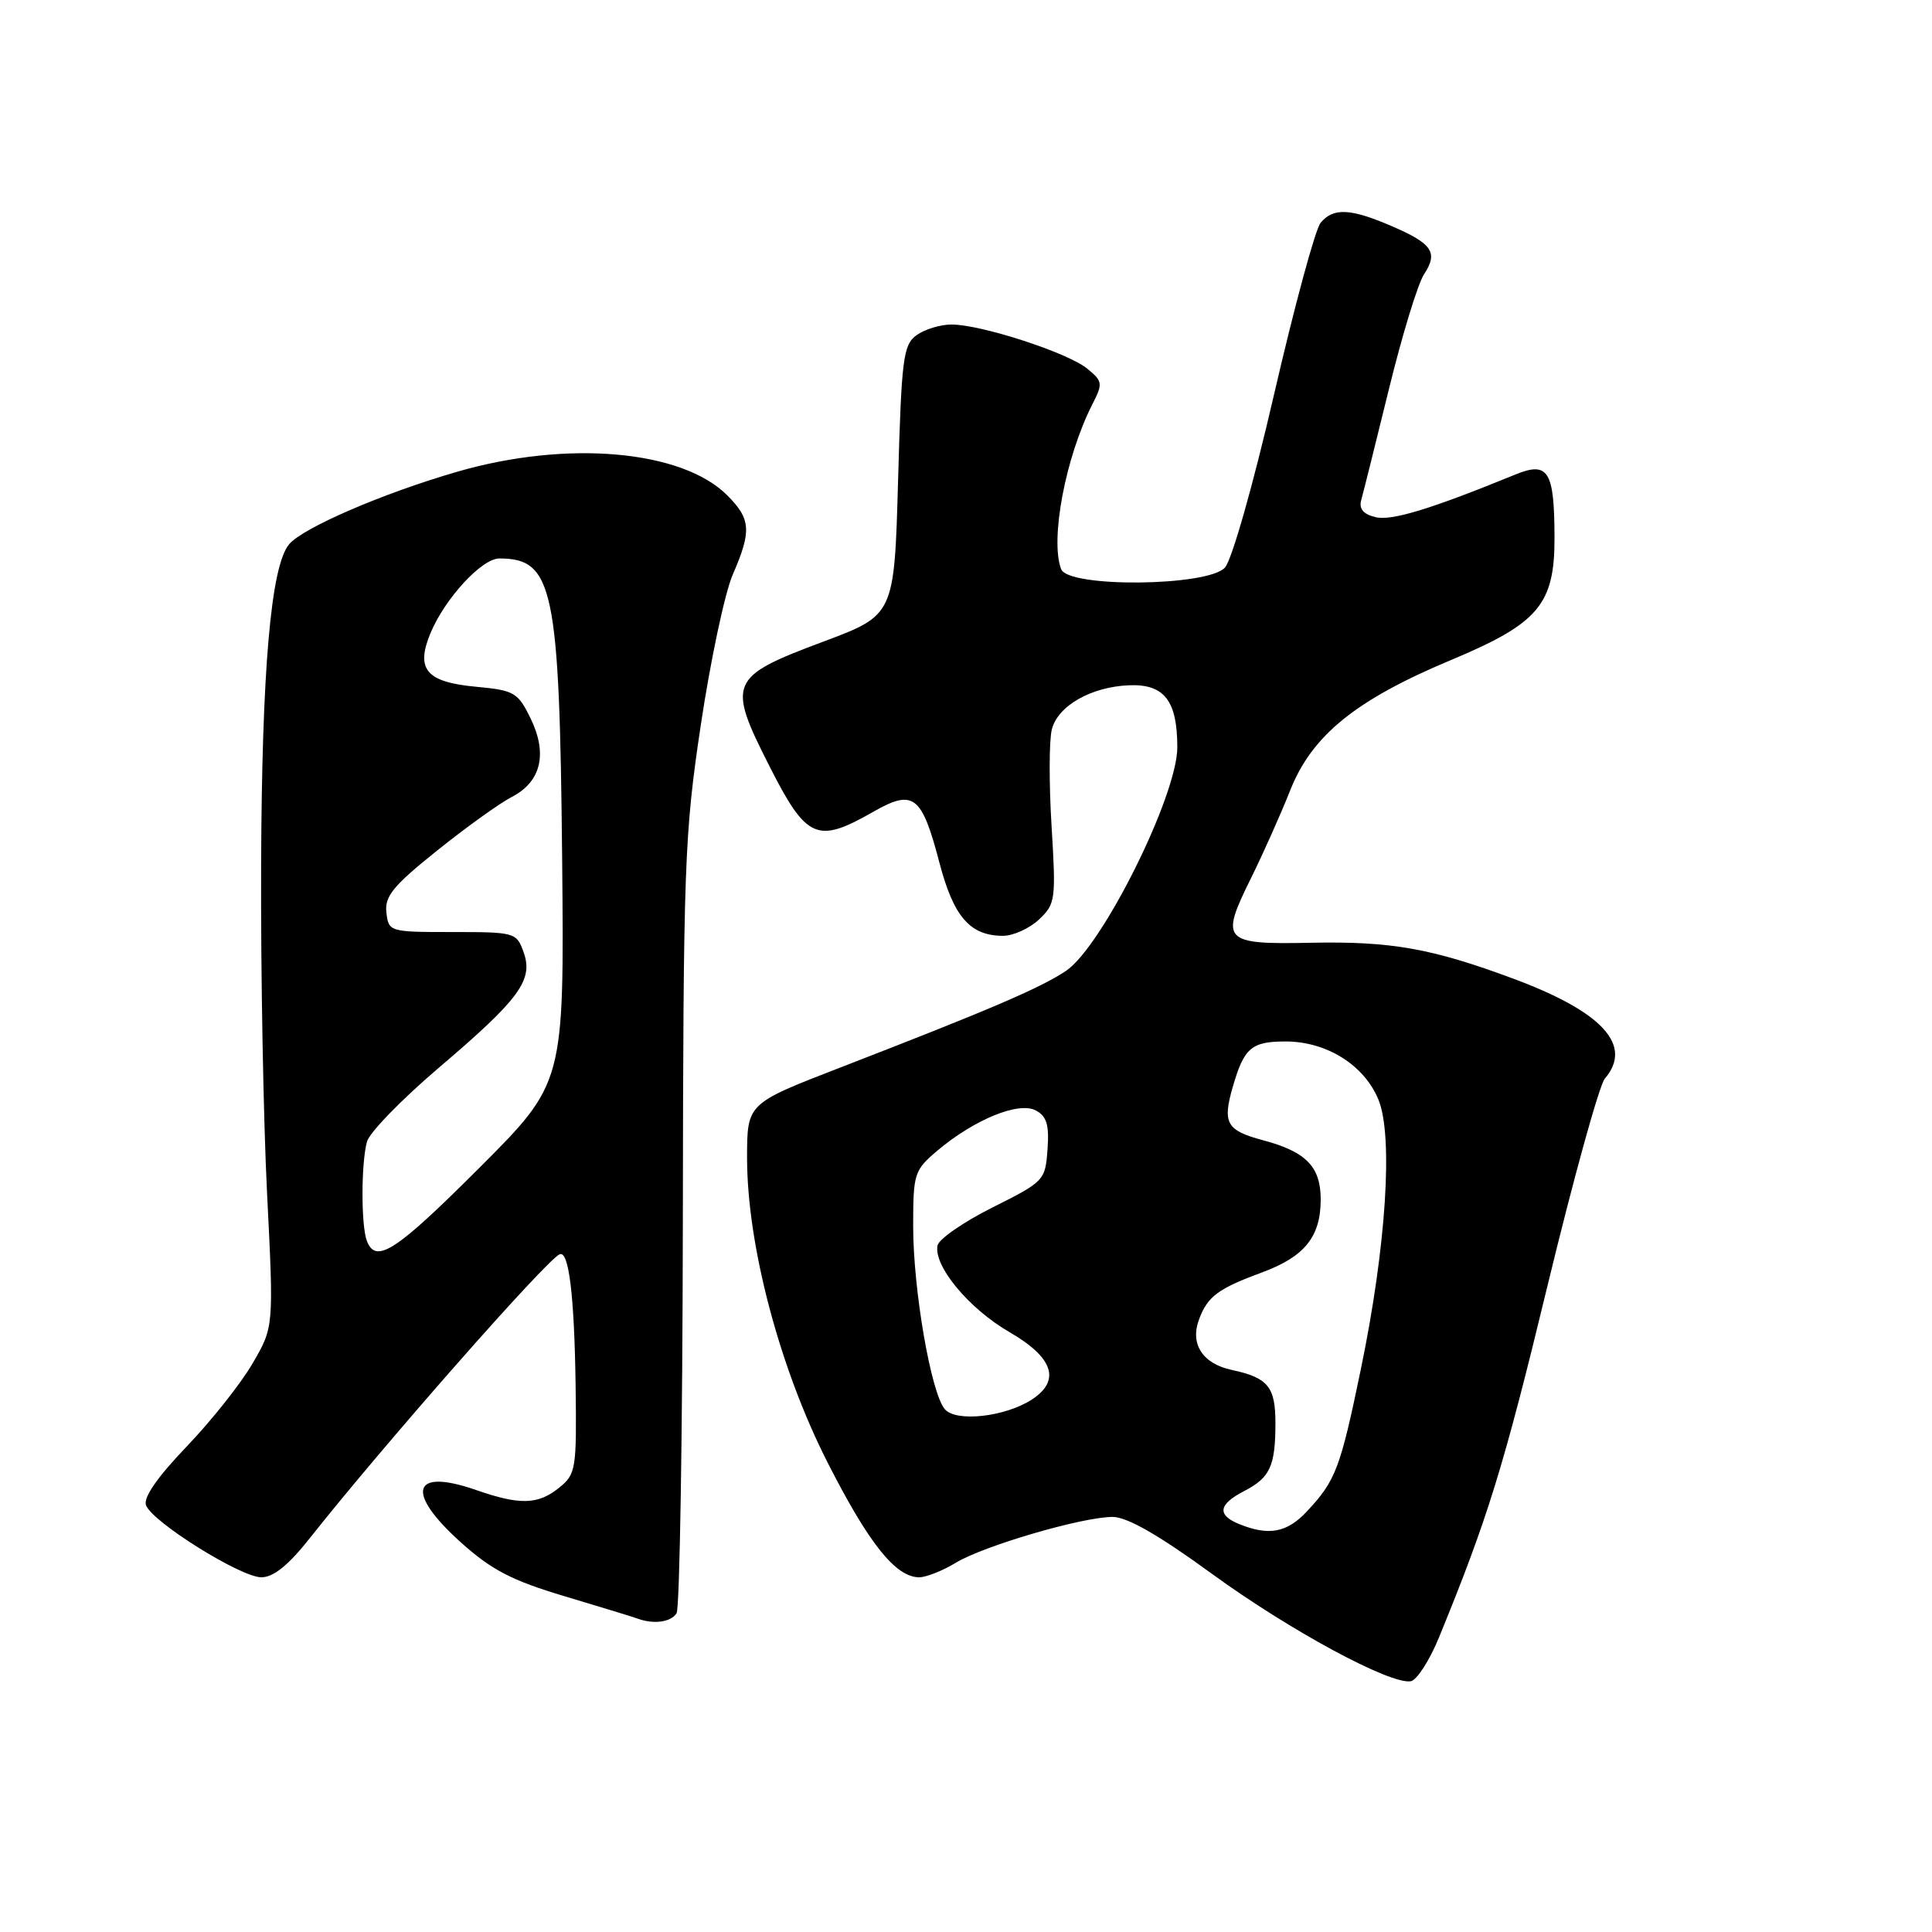 <?xml version="1.0" encoding="UTF-8" standalone="no"?>
<!DOCTYPE svg PUBLIC "-//W3C//DTD SVG 1.1//EN" "http://www.w3.org/Graphics/SVG/1.1/DTD/svg11.dtd" >
<svg xmlns="http://www.w3.org/2000/svg" xmlns:xlink="http://www.w3.org/1999/xlink" version="1.1" viewBox="0 0 256 256">
 <g >
 <path fill="currentColor"
d=" M 190.66 217.00 C 197.12 201.24 199.25 194.36 205.02 170.50 C 208.48 156.20 211.91 143.79 212.65 142.92 C 216.42 138.51 212.35 134.07 200.50 129.67 C 189.71 125.66 184.33 124.71 173.74 124.92 C 162.03 125.16 161.62 124.72 165.77 116.35 C 167.36 113.13 169.71 107.88 170.98 104.67 C 173.86 97.43 179.66 92.73 192.26 87.46 C 203.90 82.59 206.01 80.09 205.98 71.17 C 205.96 62.40 205.15 61.09 200.79 62.88 C 189.56 67.47 184.36 69.06 182.24 68.52 C 180.61 68.12 180.04 67.40 180.38 66.22 C 180.65 65.27 182.29 58.68 184.04 51.56 C 185.78 44.44 187.87 37.60 188.69 36.35 C 190.60 33.44 189.80 32.27 184.31 29.92 C 178.91 27.60 176.65 27.51 174.99 29.52 C 174.29 30.35 171.52 40.57 168.83 52.22 C 166.06 64.22 163.23 74.19 162.31 75.21 C 160.04 77.71 141.56 77.90 140.61 75.42 C 139.11 71.52 141.19 60.54 144.75 53.56 C 146.16 50.80 146.11 50.51 144.03 48.82 C 141.42 46.71 129.99 43.00 126.09 43.00 C 124.60 43.00 122.51 43.64 121.44 44.42 C 119.68 45.70 119.45 47.49 119.00 63.67 C 118.50 81.50 118.50 81.50 109.09 85.02 C 96.61 89.69 96.31 90.39 101.96 101.53 C 106.87 111.21 108.26 111.83 115.69 107.58 C 121.04 104.52 122.13 105.35 124.47 114.28 C 126.35 121.48 128.54 124.00 132.91 124.00 C 134.26 124.00 136.40 123.03 137.67 121.84 C 139.86 119.78 139.93 119.23 139.34 109.48 C 138.99 103.87 139.01 98.10 139.37 96.66 C 140.16 93.52 144.60 90.99 149.65 90.80 C 154.28 90.63 156.00 92.86 156.00 99.02 C 156.00 105.45 146.01 125.48 141.23 128.66 C 137.76 130.96 131.17 133.78 111.25 141.49 C 99.00 146.23 99.00 146.23 98.99 153.37 C 98.98 164.94 103.30 181.30 109.67 193.81 C 115.15 204.58 118.69 209.00 121.81 209.00 C 122.74 208.99 124.91 208.13 126.64 207.08 C 130.33 204.83 143.42 201.00 147.43 201.00 C 149.34 201.00 153.52 203.39 160.52 208.49 C 170.88 216.04 184.27 223.27 186.95 222.77 C 187.75 222.61 189.42 220.02 190.66 217.00 Z  M 89.65 213.76 C 90.07 213.08 90.44 189.79 90.48 162.01 C 90.54 114.44 90.68 110.60 92.87 96.00 C 94.15 87.47 96.05 78.53 97.10 76.12 C 99.61 70.34 99.50 68.78 96.36 65.63 C 90.35 59.62 75.12 58.29 60.58 62.51 C 50.72 65.36 40.08 69.96 38.29 72.14 C 35.89 75.06 34.70 88.76 34.60 114.50 C 34.54 128.80 34.90 148.45 35.39 158.17 C 36.28 175.85 36.28 175.85 33.46 180.67 C 31.92 183.33 27.97 188.30 24.70 191.71 C 20.82 195.76 18.96 198.46 19.35 199.46 C 20.21 201.70 31.90 209.00 34.63 209.00 C 36.23 209.00 38.22 207.40 41.03 203.84 C 50.74 191.56 72.33 167.02 74.15 166.20 C 75.37 165.64 76.10 171.62 76.27 183.49 C 76.42 194.67 76.32 195.33 74.10 197.12 C 71.30 199.39 68.90 199.46 63.10 197.44 C 54.58 194.47 53.64 197.69 61.06 204.37 C 65.14 208.03 67.81 209.42 74.81 211.51 C 79.59 212.94 83.95 214.27 84.50 214.48 C 86.64 215.26 88.92 214.94 89.65 213.76 Z  M 164.25 201.97 C 161.22 200.75 161.42 199.35 164.88 197.56 C 168.30 195.79 169.00 194.26 169.00 188.54 C 169.00 183.76 168.01 182.55 163.24 181.53 C 159.33 180.70 157.64 178.07 158.90 174.77 C 160.04 171.76 161.41 170.75 167.25 168.59 C 172.88 166.51 175.00 163.87 175.00 158.93 C 175.00 154.59 173.06 152.60 167.33 151.08 C 162.51 149.79 161.96 148.82 163.35 144.01 C 164.85 138.83 165.82 138.00 170.37 138.00 C 175.77 138.01 180.73 141.10 182.63 145.66 C 184.64 150.46 183.68 165.23 180.31 181.47 C 177.60 194.57 176.99 196.18 173.19 200.25 C 170.55 203.08 168.16 203.54 164.25 201.97 Z  M 125.18 186.71 C 123.35 184.52 121.00 170.87 121.00 162.50 C 121.00 155.47 121.13 155.07 124.25 152.43 C 129.12 148.33 135.00 145.93 137.25 147.14 C 138.70 147.91 139.04 149.06 138.80 152.31 C 138.51 156.41 138.36 156.57 131.50 160.00 C 127.65 161.93 124.37 164.20 124.22 165.05 C 123.71 167.78 128.40 173.41 133.74 176.50 C 139.57 179.87 140.59 182.91 136.75 185.43 C 133.20 187.75 126.64 188.48 125.18 186.71 Z  M 48.61 164.42 C 47.84 162.41 47.84 154.19 48.62 151.29 C 48.94 150.08 53.21 145.69 58.09 141.53 C 68.86 132.37 70.70 129.87 69.38 126.17 C 68.45 123.56 68.23 123.50 59.96 123.50 C 51.61 123.50 51.50 123.47 51.20 120.92 C 50.95 118.77 52.08 117.38 57.90 112.72 C 61.75 109.63 66.22 106.42 67.83 105.59 C 71.71 103.58 72.59 99.86 70.29 95.16 C 68.62 91.75 68.14 91.47 63.10 91.00 C 56.49 90.39 55.05 88.71 57.03 83.92 C 58.95 79.30 63.83 74.00 66.17 74.00 C 73.33 74.00 74.14 77.91 74.49 113.99 C 74.76 143.50 74.76 143.50 63.51 154.75 C 52.42 165.84 49.80 167.53 48.61 164.42 Z "/>
</g>
</svg>